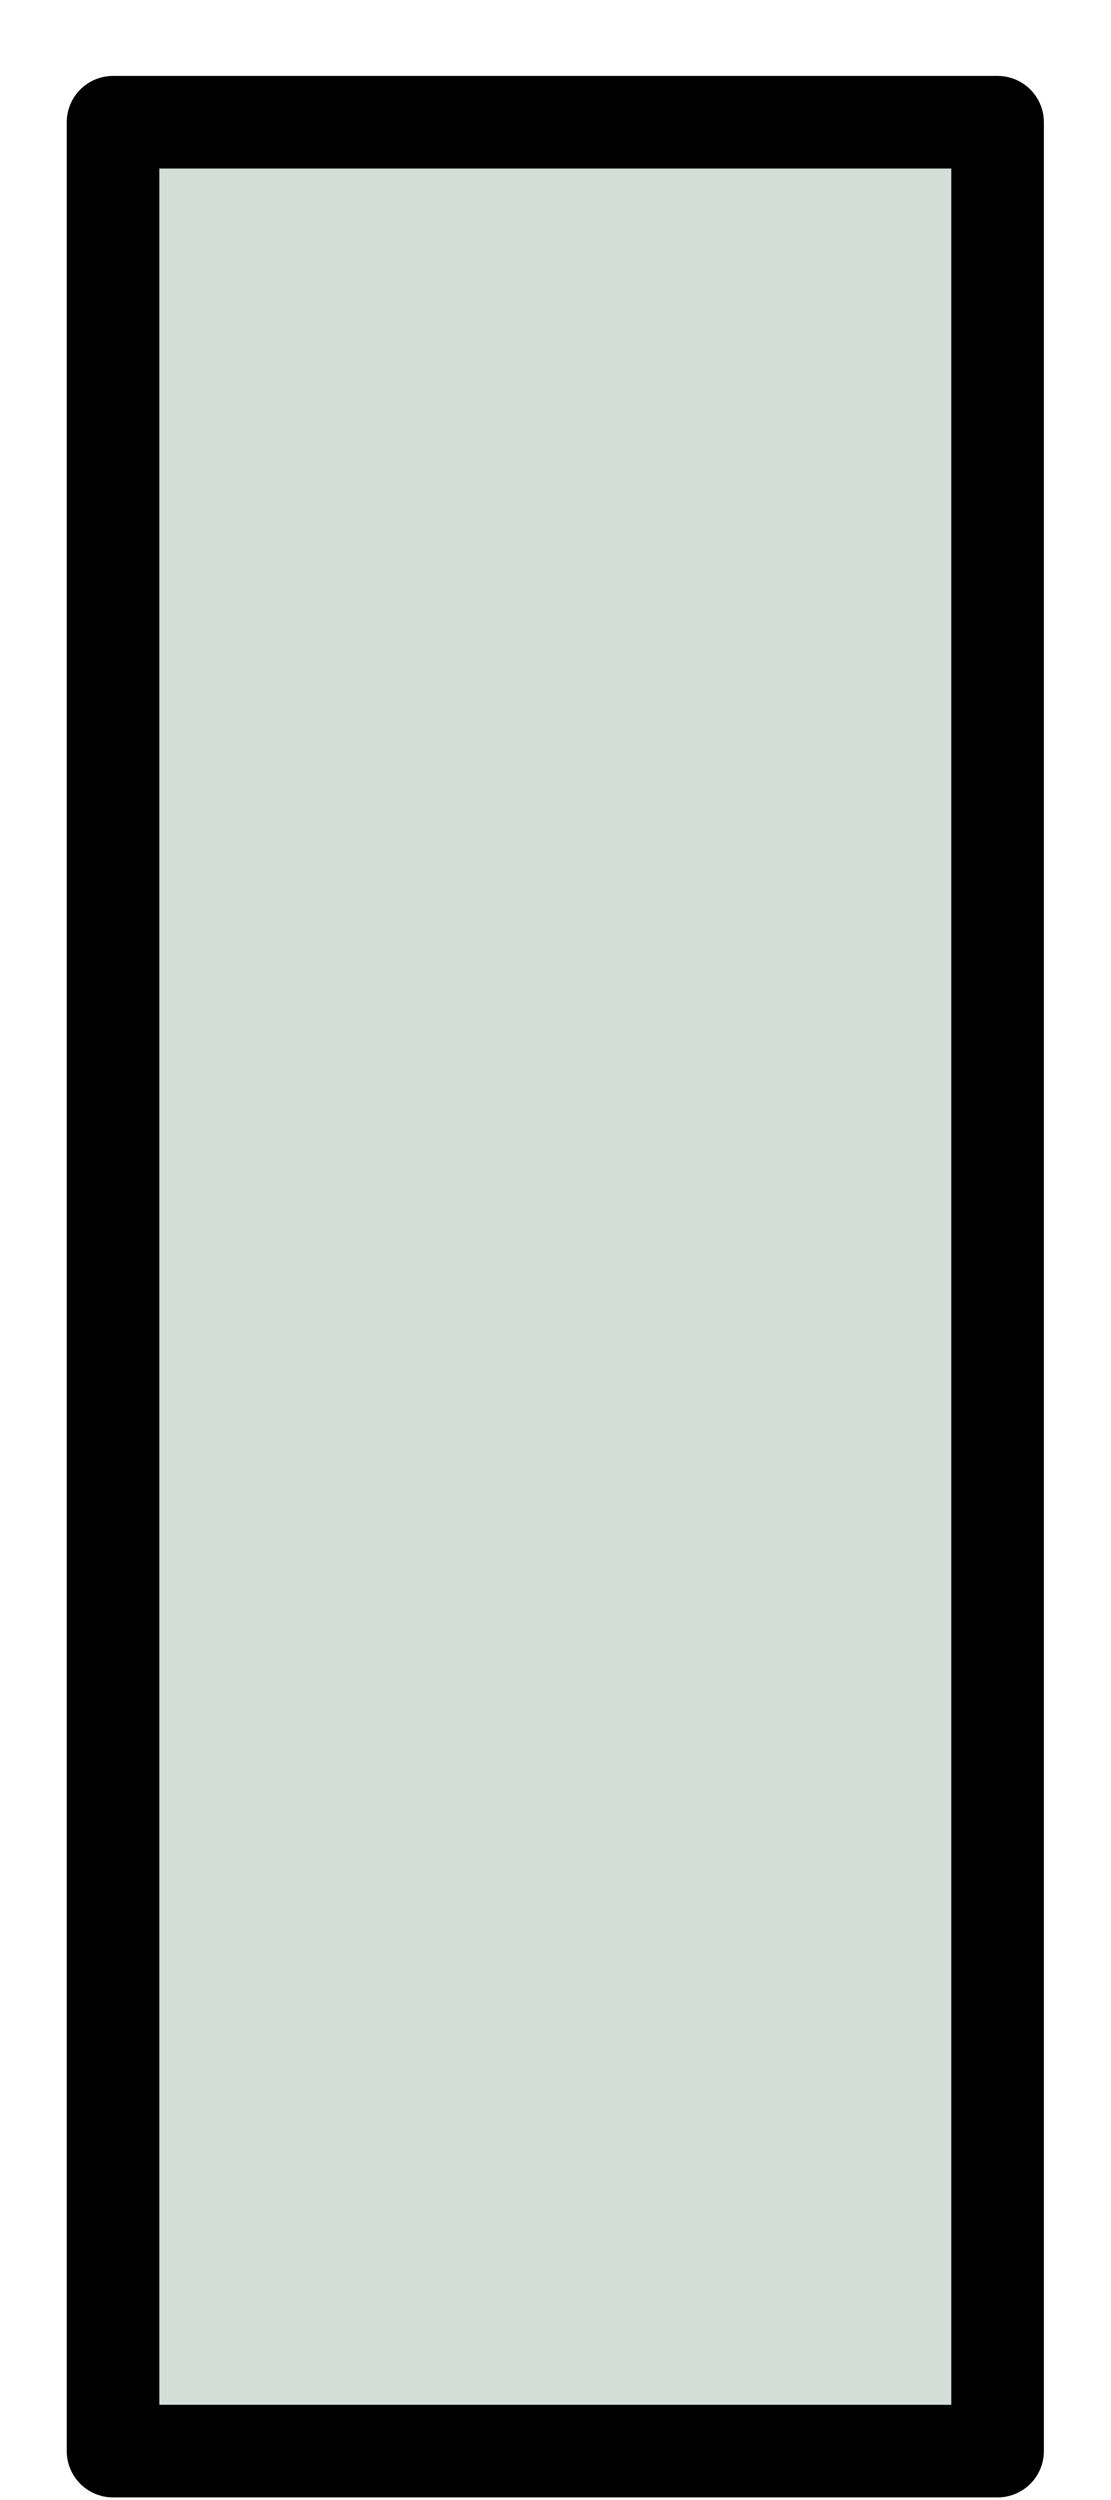 <svg width="12" height="27" viewBox="0 0 12 27" fill="none" xmlns="http://www.w3.org/2000/svg">
<path d="M10.775 1.32H1.221V26.472H10.775V1.32Z" fill="#D4DED8" stroke="black" stroke-miterlimit="10" stroke-linecap="round" stroke-linejoin="round"/>
</svg>
